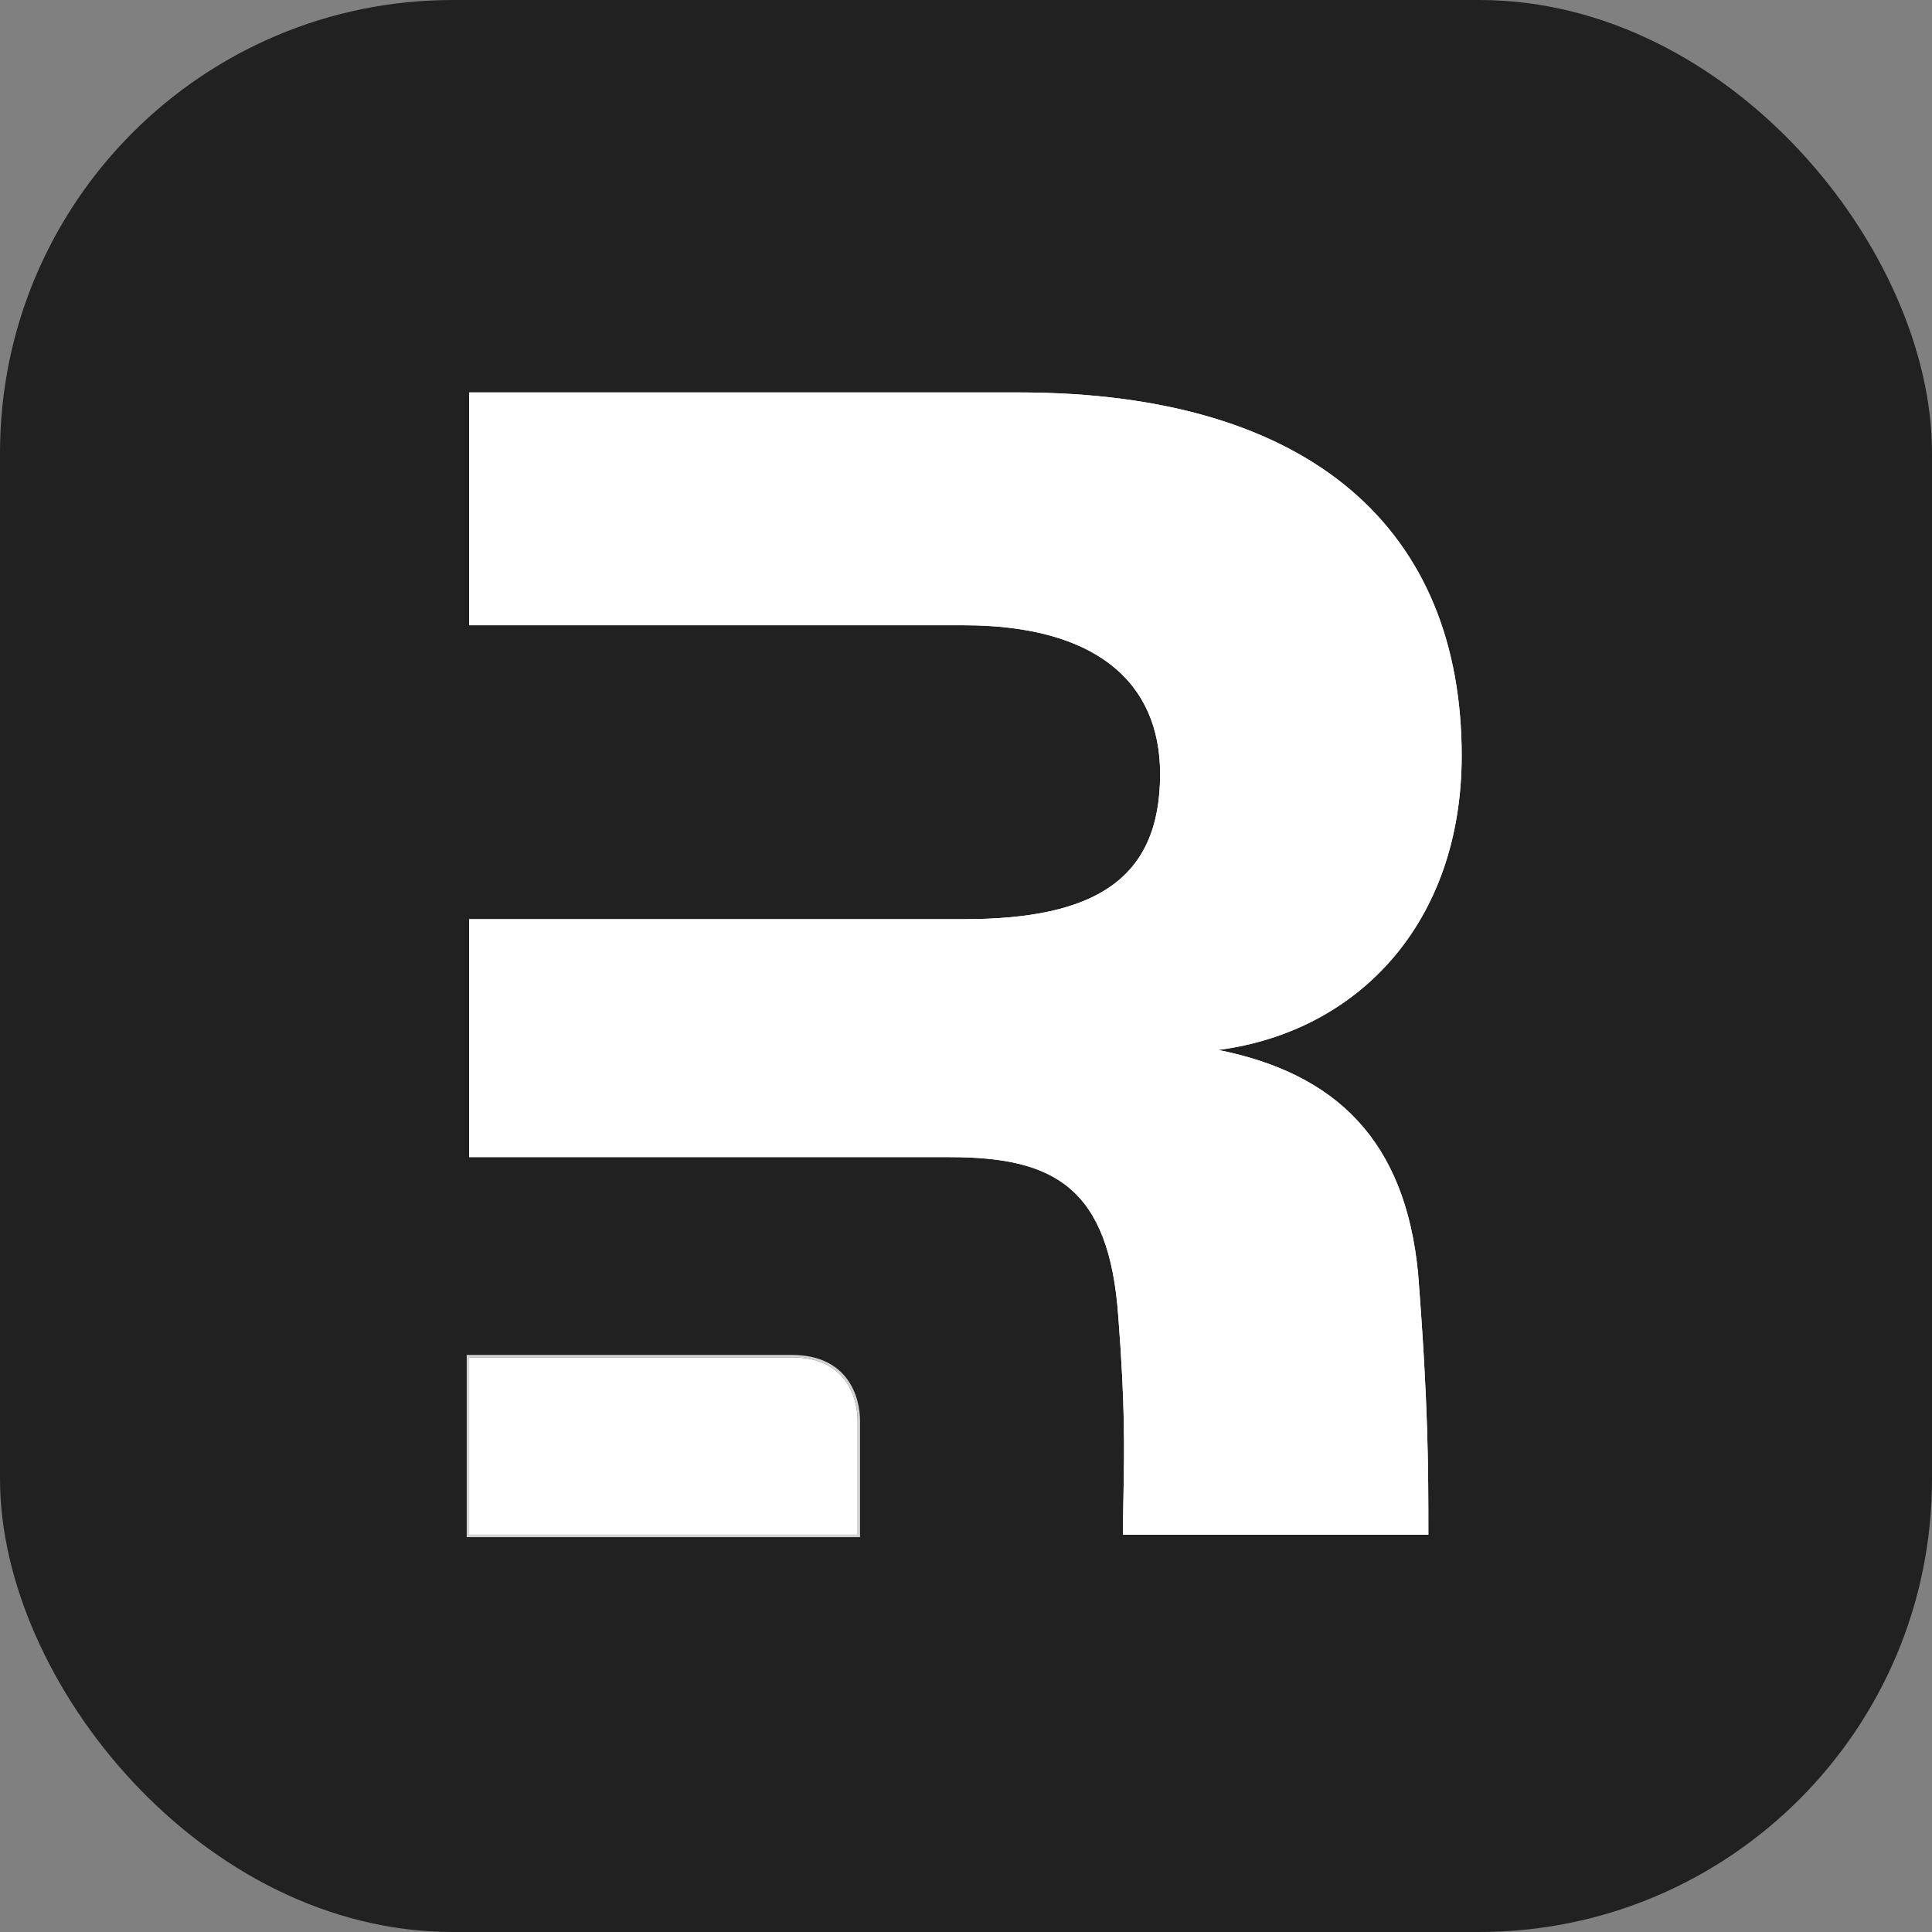 <svg width="256" height="256" viewBox="0 0 256 256" fill="none" xmlns="http://www.w3.org/2000/svg">
<rect x="0" y="0" width="256" height="256" fill="#808080" stroke="none"/>
<rect width="256" height="256" rx="60" fill="#212121"/>
<path fill-rule="evenodd" clip-rule="evenodd" d="M187.903 168.726C189.264 186.214 189.264 194.412 189.264 203.36H148.802C148.802 201.411 148.837 199.628 148.872 197.82C148.981 192.199 149.096 186.338 148.185 174.502C146.981 157.173 139.519 153.323 125.799 153.323H113.642H62.16V121.795H127.724C145.056 121.795 153.722 116.523 153.722 102.564C153.722 90.289 145.056 82.851 127.724 82.851H62.16V52H134.946C174.182 52 193.68 70.532 193.68 100.134C193.68 122.276 179.959 136.716 161.424 139.123C177.071 142.252 186.218 151.157 187.903 168.726V168.726Z" fill="white"/>
<path fill-rule="evenodd" clip-rule="evenodd" d="M187.903 168.726C189.264 186.214 189.264 194.412 189.264 203.36H148.802C148.802 201.411 148.837 199.628 148.872 197.82C148.981 192.199 149.096 186.338 148.185 174.502C146.981 157.173 139.519 153.323 125.799 153.323H113.642H62.16V121.795H127.724C145.056 121.795 153.722 116.523 153.722 102.564C153.722 90.289 145.056 82.851 127.724 82.851H62.16V52H134.946C174.182 52 193.68 70.532 193.68 100.134C193.68 122.276 179.959 136.716 161.424 139.123C177.071 142.252 186.218 151.157 187.903 168.726V168.726Z" fill="white"/>
<path d="M62.16 203.36V179.857H104.943C112.089 179.857 113.641 185.157 113.641 188.318V203.36H62.16Z" fill="white"/>
<path d="M62 203.36V203.52H62.16H113.641H113.801V203.36V188.318C113.801 186.716 113.409 184.563 112.1 182.806C110.786 181.041 108.561 179.697 104.943 179.697H62.16H62V179.857V203.36Z" stroke="white" stroke-opacity="0.8" stroke-width="0.32"/>
</svg>
